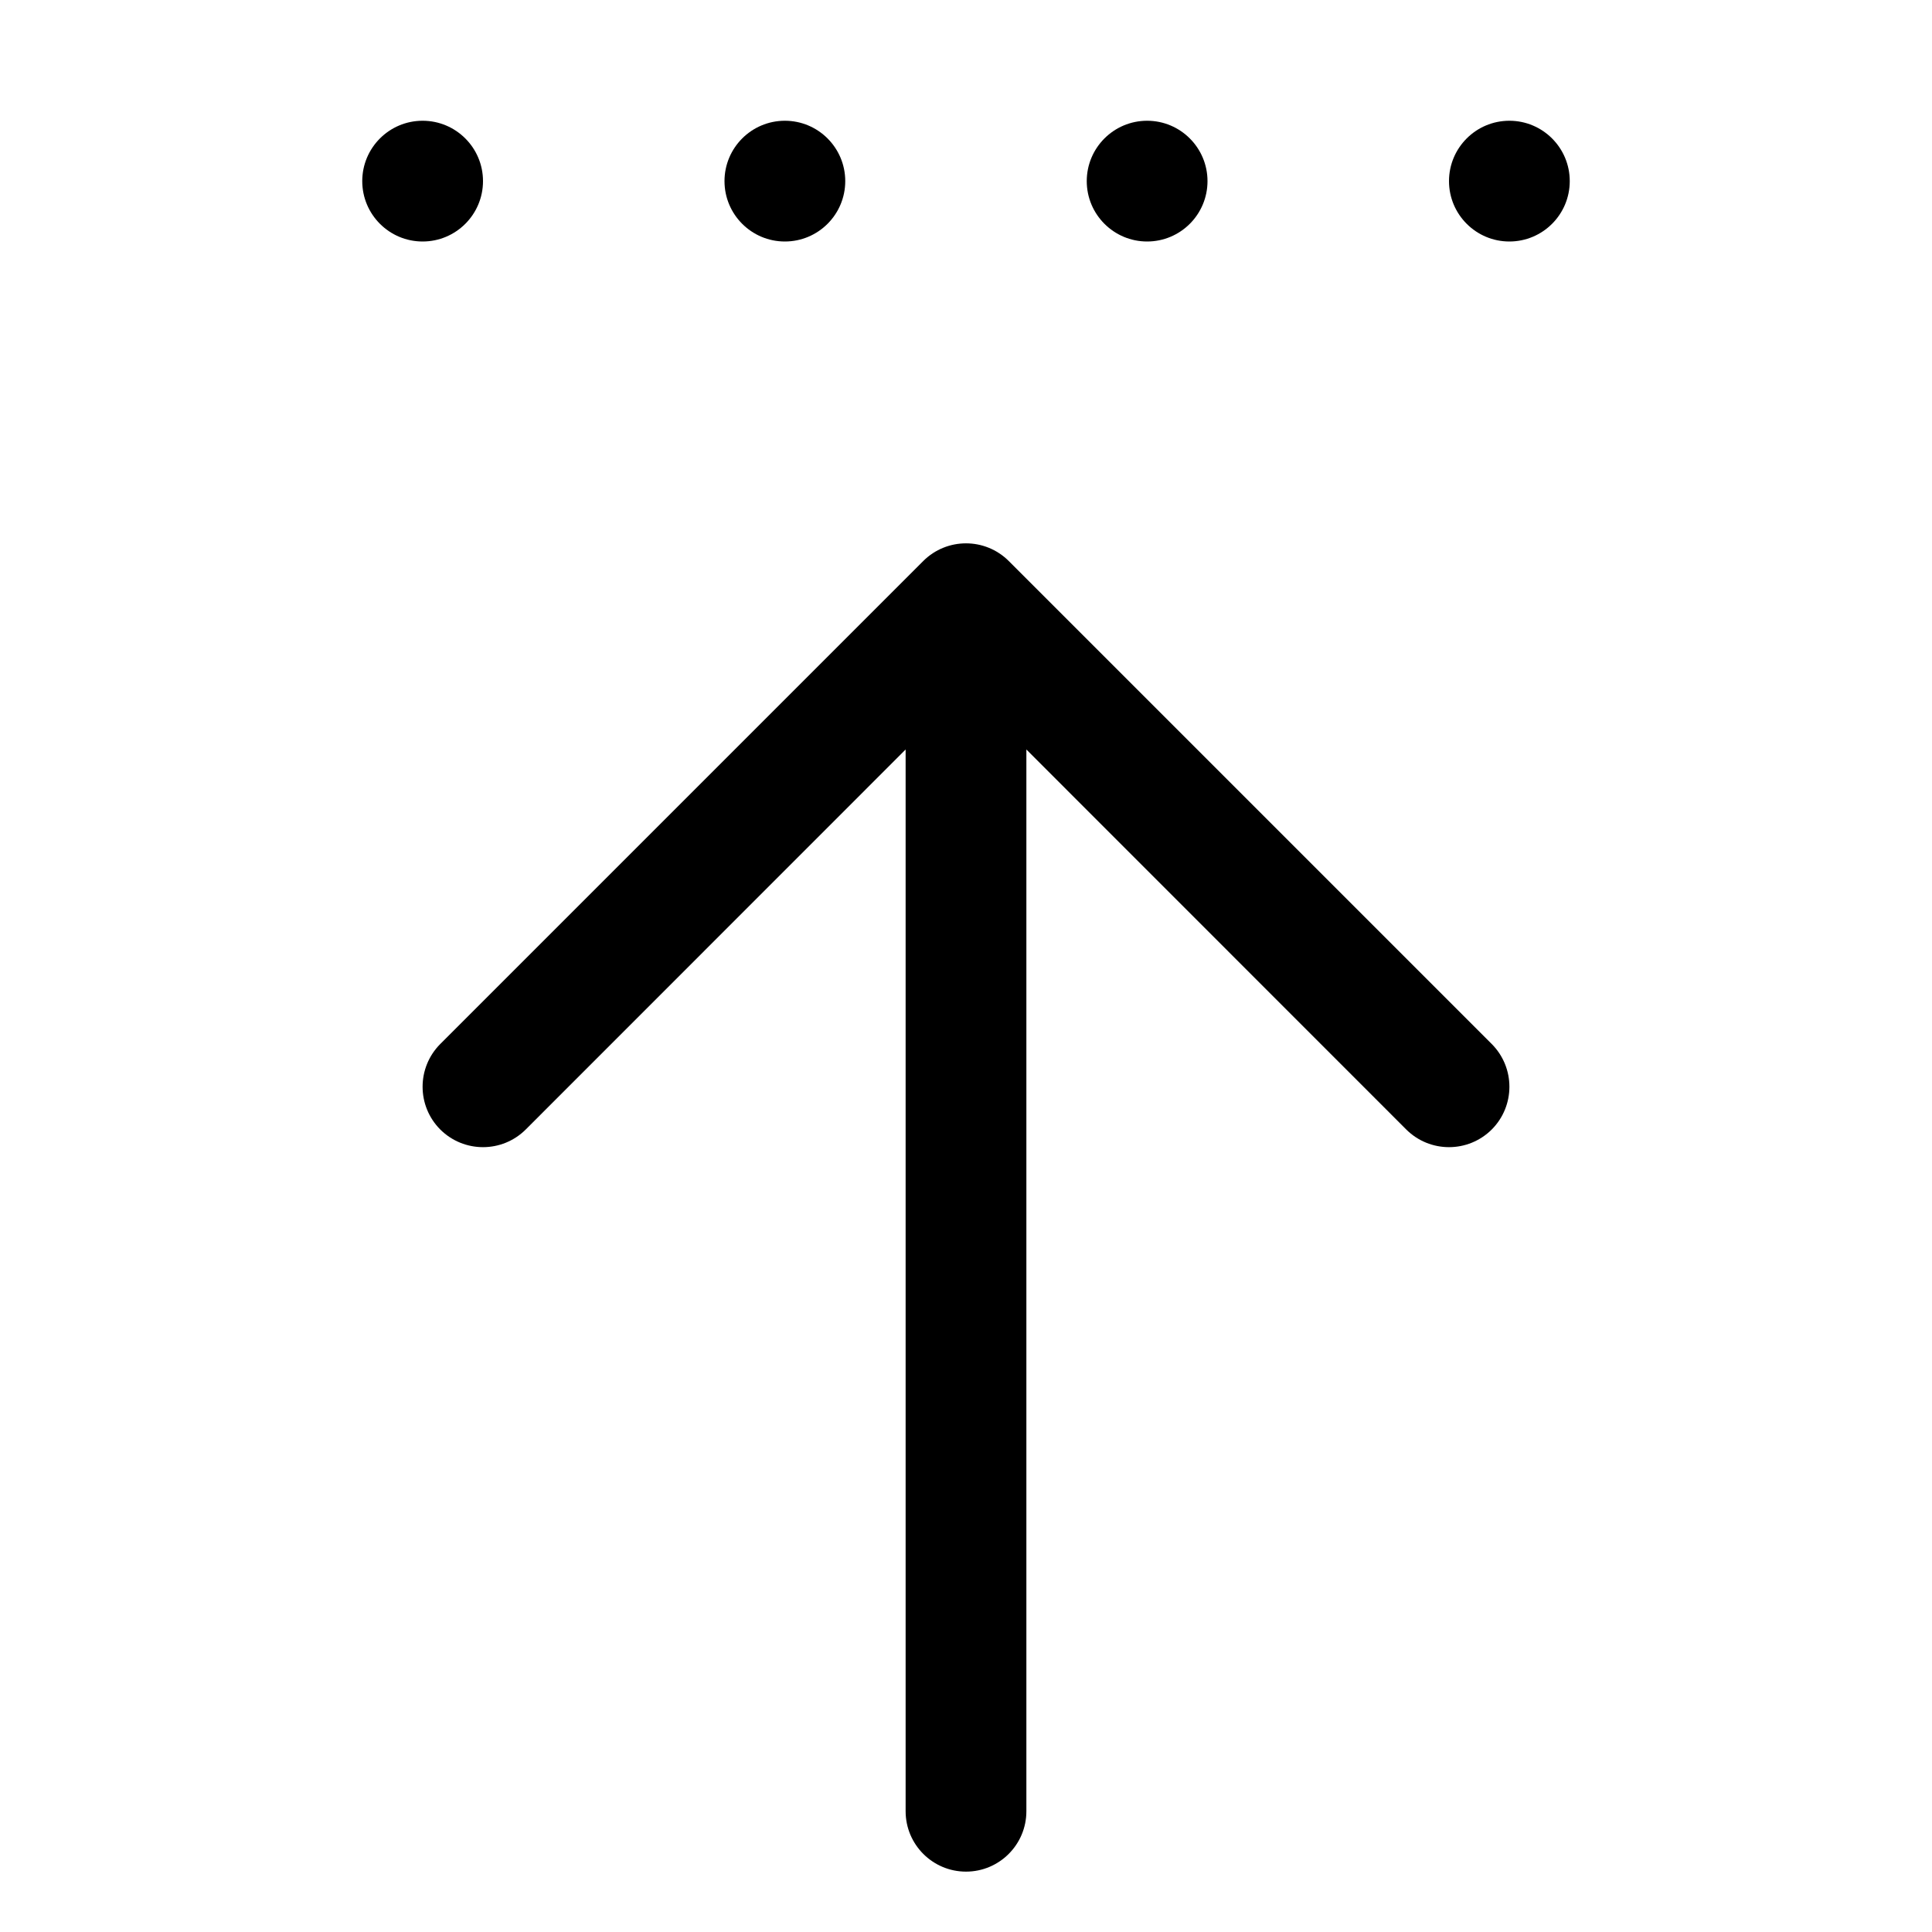<svg width="16" height="16" viewBox="0 0 16 16" fill="none" xmlns="http://www.w3.org/2000/svg">
<path fill-rule="evenodd" clip-rule="evenodd" d="M4 1.5C4 1.776 3.776 2 3.5 2C3.224 2 3 1.776 3 1.5C3 1.224 3.224 1 3.5 1C3.776 1 4 1.224 4 1.5ZM8 15.5C8.276 15.5 8.5 15.276 8.5 15V6.207L11.646 9.354C11.842 9.549 12.158 9.549 12.354 9.354C12.549 9.158 12.549 8.842 12.354 8.646L8.354 4.646C8.158 4.451 7.842 4.451 7.646 4.646L3.646 8.646C3.451 8.842 3.451 9.158 3.646 9.354C3.842 9.549 4.158 9.549 4.354 9.354L7.5 6.207V15C7.5 15.276 7.724 15.5 8 15.5ZM6.5 2C6.776 2 7 1.776 7 1.5C7 1.224 6.776 1 6.5 1C6.224 1 6 1.224 6 1.5C6 1.776 6.224 2 6.5 2ZM10 1.5C10 1.776 9.776 2 9.5 2C9.224 2 9 1.776 9 1.5C9 1.224 9.224 1 9.5 1C9.776 1 10 1.224 10 1.5ZM12.5 2C12.776 2 13 1.776 13 1.5C13 1.224 12.776 1 12.5 1C12.224 1 12 1.224 12 1.5C12 1.776 12.224 2 12.5 2Z" fill="currentColor"/>
</svg>
